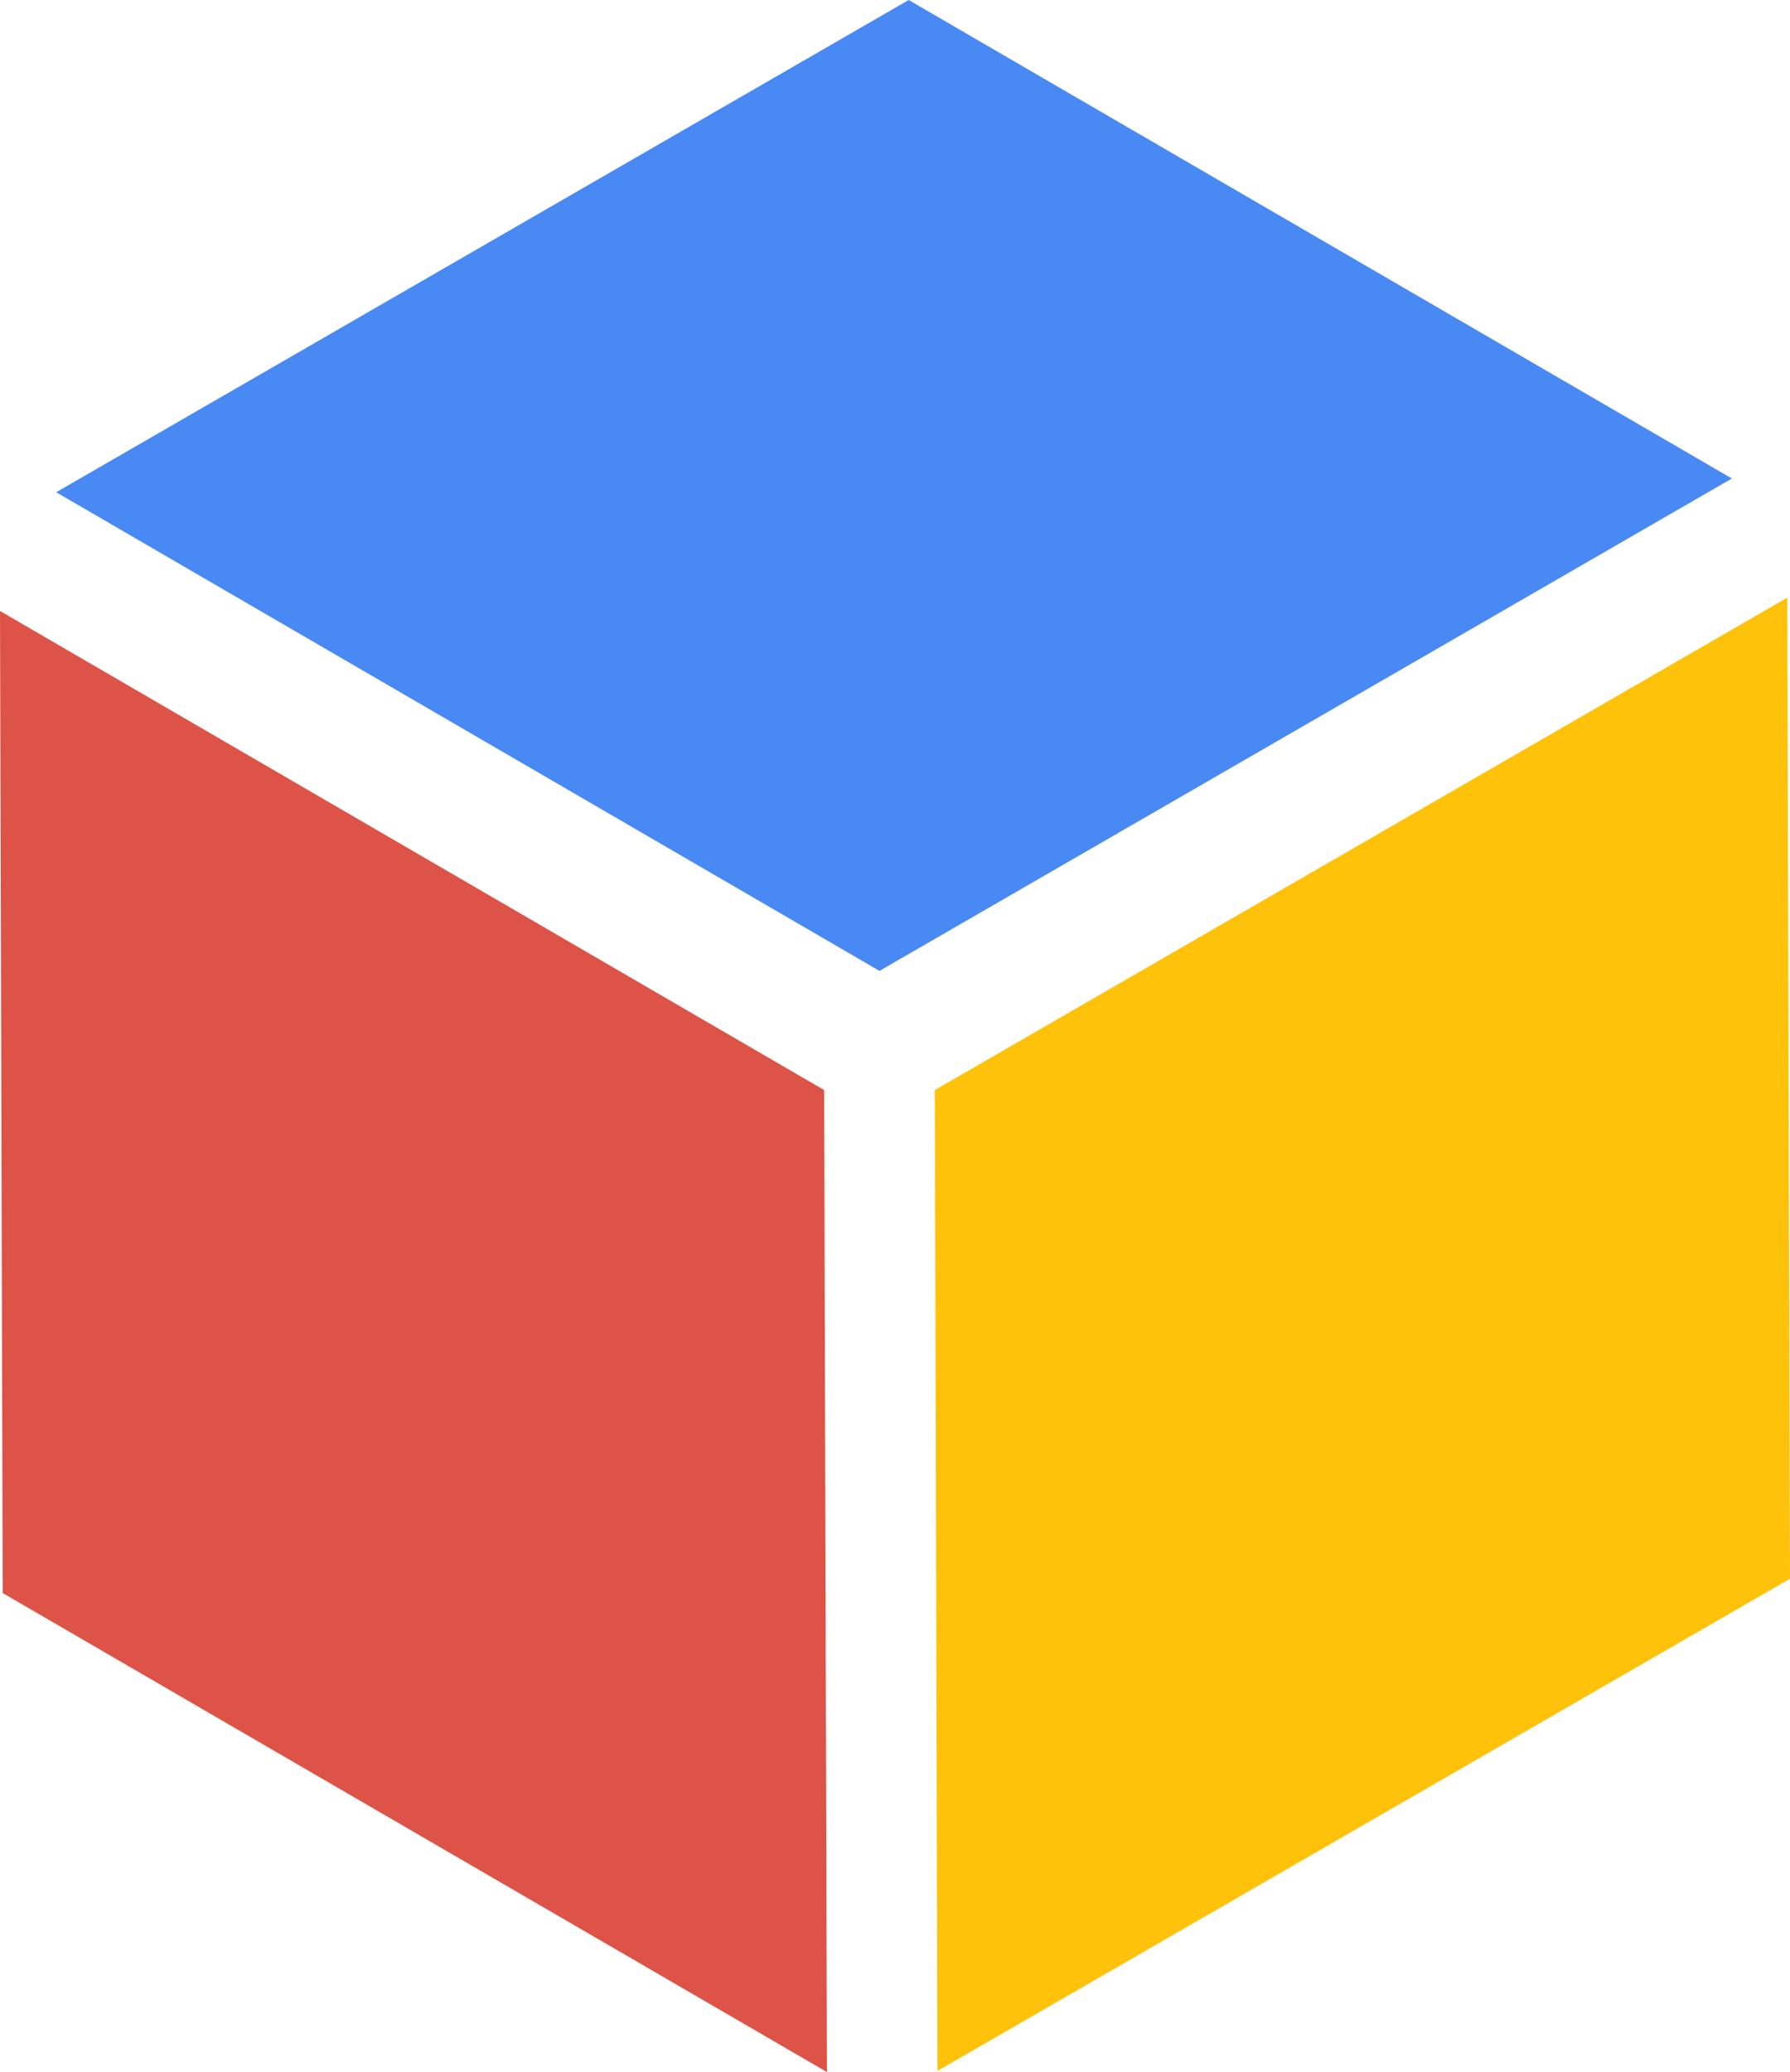 <svg version="1.1" id="图层_1" x="0px" y="0px" width="72.418px" height="83.805px" viewBox="0 0 72.418 83.805" enable-background="new 0 0 72.418 83.805" xml:space="preserve" xmlns="http://www.w3.org/2000/svg" xmlns:xlink="http://www.w3.org/1999/xlink" xmlns:xml="http://www.w3.org/XML/1998/namespace">
  <polygon fill="#DE5347" points="33.342,44.087 0,24.711 0.109,64.431 33.455,83.804 " class="color c1"/>
  <polygon fill="#4989F4" points="36.762,0 2.273,19.909 35.581,39.268 70.066,19.353 " class="color c2"/>
  <polygon fill="#FFC20A" points="72.307,24.172 37.82,44.087 37.926,83.759 72.418,63.851 " class="color c3"/>
</svg>